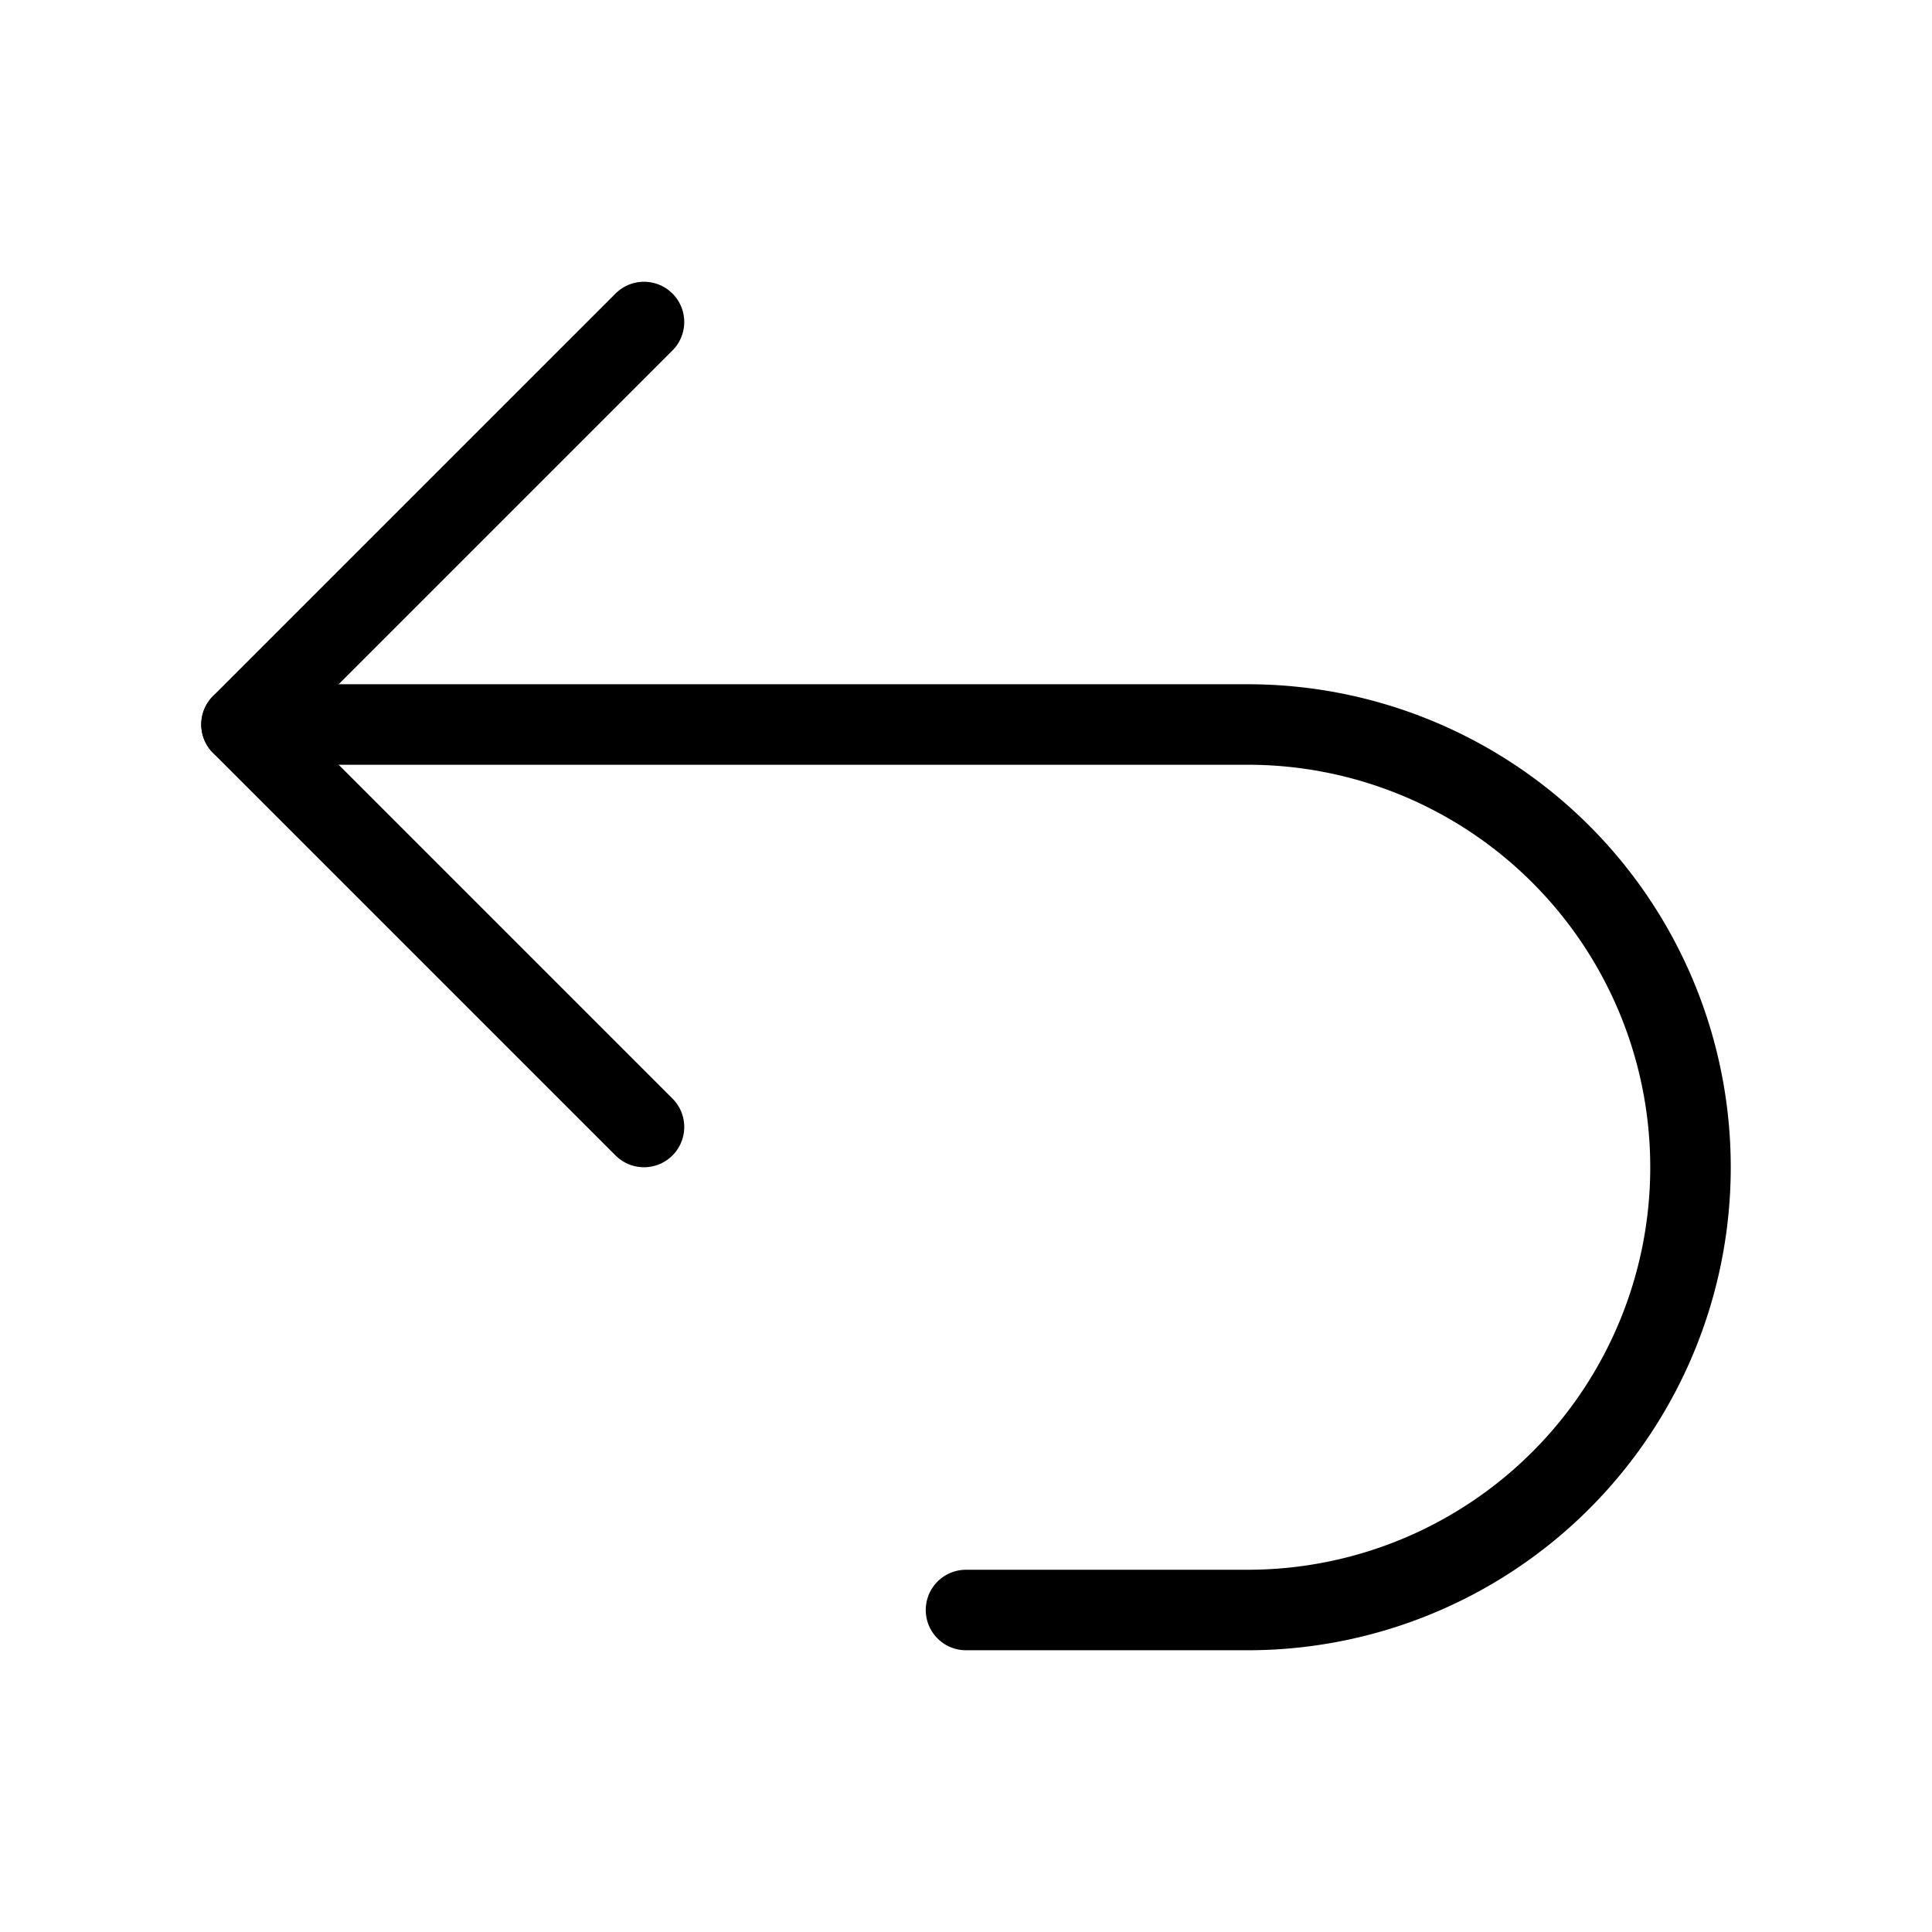 <svg xmlns="http://www.w3.org/2000/svg" viewBox="0 0 24 24" width="36" height="36" fill="none" stroke="#000000" stroke-width="1" stroke-linecap="round" stroke-linejoin="round">&lt;!--!  Atomicons Free 1.00 by @atisalab License - https://atomicons.com/license/ (Icons: CC BY 4.0) Copyright 2021 Atomicons --&gt;<path d="M3,9H15.5A5.5,5.5,0,0,1,21,14.5h0A5.5,5.5,0,0,1,15.5,20H12"></path><polyline points="8 4 3 9 8 14"></polyline></svg>